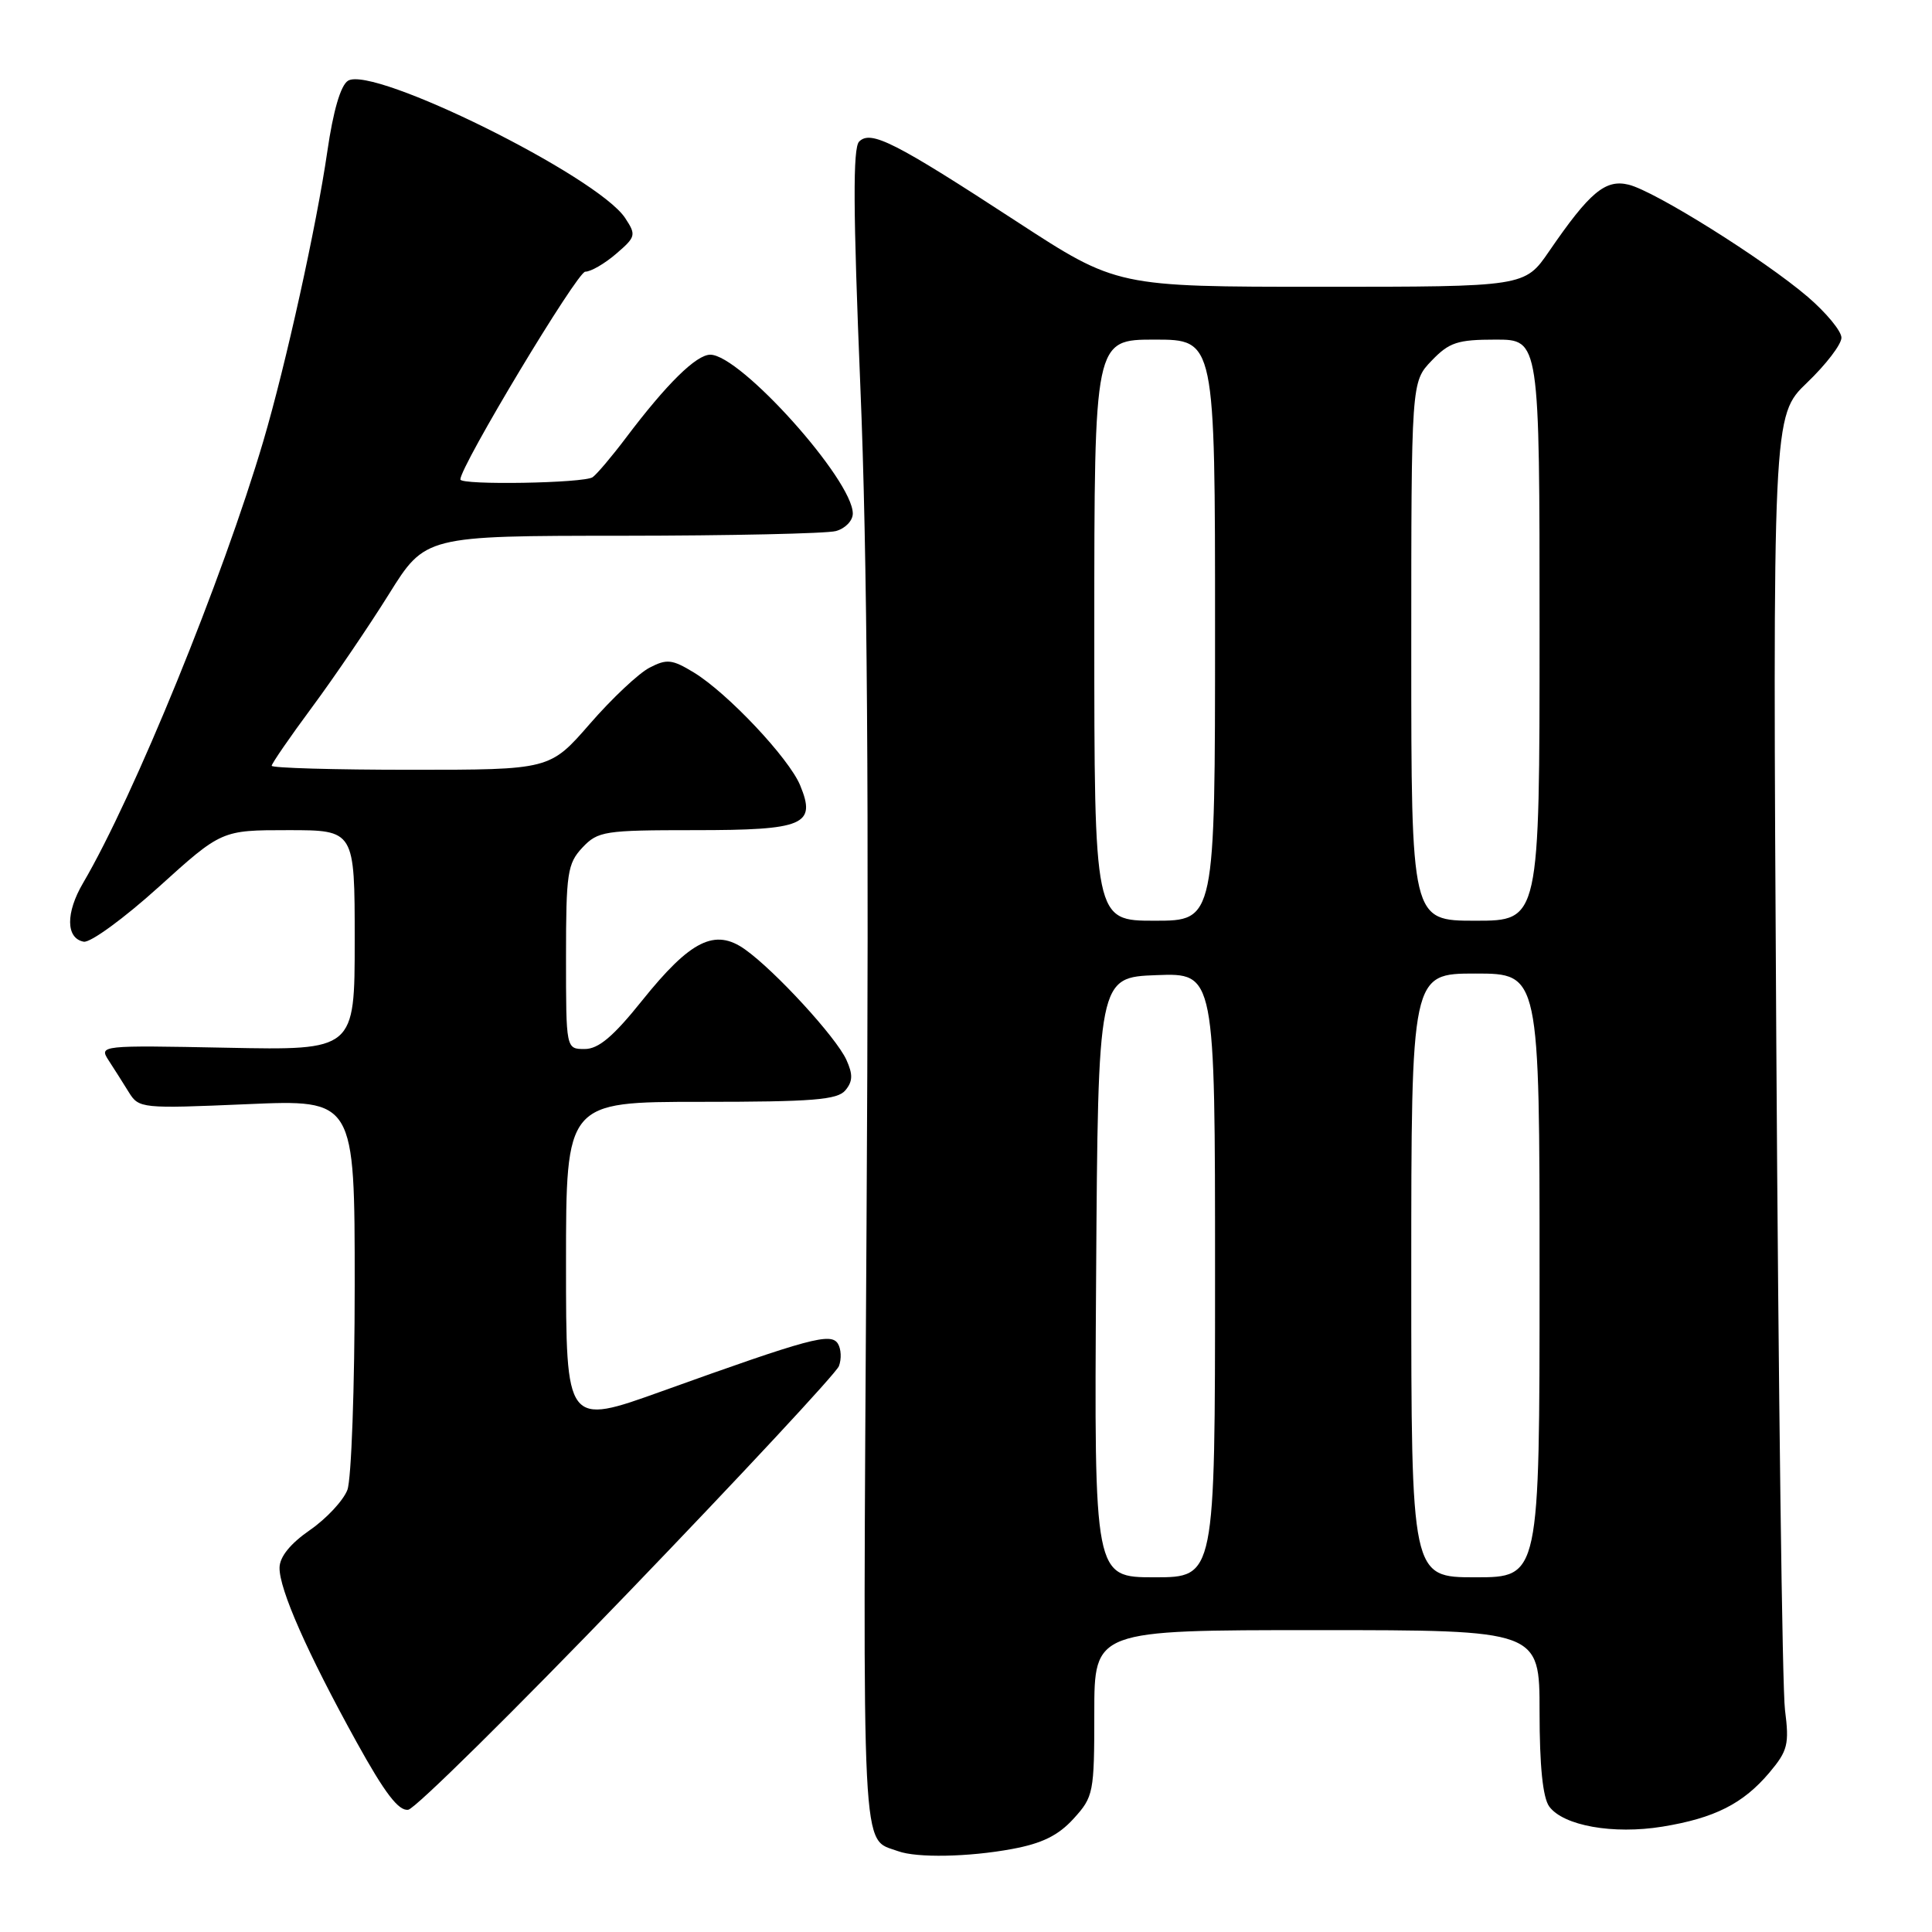 <?xml version="1.0" encoding="UTF-8" standalone="no"?>
<!DOCTYPE svg PUBLIC "-//W3C//DTD SVG 1.1//EN" "http://www.w3.org/Graphics/SVG/1.1/DTD/svg11.dtd" >
<svg xmlns="http://www.w3.org/2000/svg" xmlns:xlink="http://www.w3.org/1999/xlink" version="1.1" viewBox="0 0 256 256">
 <g >
 <path fill="currentColor"
d=" M 134.11 245.00 C 138.07 244.27 140.23 243.21 142.25 240.99 C 144.90 238.08 145.00 237.57 145.00 226.98 C 145.00 216.00 145.00 216.00 174.50 216.00 C 204.00 216.00 204.00 216.00 204.00 226.81 C 204.00 234.00 204.43 238.20 205.28 239.37 C 207.15 241.92 213.75 243.10 220.28 242.04 C 227.20 240.91 230.98 239.00 234.47 234.86 C 236.89 231.98 237.10 231.12 236.52 226.57 C 236.16 223.78 235.65 184.06 235.37 138.29 C 234.88 55.09 234.88 55.09 239.44 50.71 C 241.95 48.31 244.00 45.63 244.00 44.75 C 244.00 43.87 241.98 41.43 239.52 39.32 C 233.71 34.36 219.27 25.31 215.80 24.47 C 212.72 23.72 210.64 25.46 205.27 33.29 C 202.04 38.00 202.04 38.00 175.01 38.00 C 147.99 38.00 147.99 38.00 134.74 29.37 C 118.55 18.81 115.39 17.21 113.84 18.76 C 113.00 19.60 113.04 27.83 114.00 51.20 C 114.92 73.19 115.16 106.22 114.82 162.25 C 114.31 247.92 114.09 243.49 119.00 245.29 C 121.46 246.20 128.37 246.07 134.11 245.00 Z  M 83.16 211.11 C 98.20 195.49 110.80 181.95 111.16 181.02 C 111.52 180.08 111.46 178.75 111.03 178.05 C 110.10 176.55 107.30 177.31 87.75 184.33 C 75.00 188.91 75.00 188.91 75.00 167.46 C 75.00 146.00 75.00 146.00 92.88 146.00 C 107.70 146.00 110.97 145.74 112.02 144.47 C 113.00 143.29 113.03 142.37 112.15 140.43 C 110.79 137.44 102.72 128.65 98.73 125.81 C 94.74 122.97 91.51 124.57 85.09 132.57 C 81.26 137.35 79.31 139.00 77.47 139.00 C 75.00 139.00 75.00 139.00 75.00 126.81 C 75.00 115.68 75.19 114.43 77.17 112.31 C 79.23 110.13 80.07 110.00 92.05 110.00 C 106.57 110.00 108.20 109.31 106.02 104.05 C 104.53 100.45 96.39 91.82 91.94 89.11 C 89.06 87.36 88.36 87.28 86.07 88.47 C 84.63 89.21 81.08 92.55 78.16 95.91 C 72.86 102.00 72.86 102.00 54.43 102.00 C 44.29 102.00 36.00 101.76 36.00 101.47 C 36.00 101.18 38.40 97.69 41.34 93.72 C 44.28 89.75 48.86 83.01 51.52 78.75 C 56.35 71.00 56.35 71.00 82.42 70.99 C 96.77 70.98 109.51 70.70 110.75 70.37 C 111.99 70.04 113.00 69.00 113.00 68.05 C 113.00 63.60 98.11 47.00 94.12 47.00 C 92.26 47.00 88.35 50.84 82.95 58.00 C 81.08 60.48 79.09 62.83 78.53 63.23 C 77.42 64.03 61.00 64.31 61.00 63.53 C 61.00 61.76 76.49 36.00 77.55 36.00 C 78.29 36.00 80.13 34.93 81.64 33.63 C 84.26 31.38 84.32 31.14 82.83 28.88 C 79.16 23.35 49.41 8.62 46.11 10.70 C 45.13 11.32 44.15 14.70 43.37 20.08 C 41.94 29.92 37.88 48.31 34.90 58.42 C 29.50 76.71 17.75 105.52 11.01 117.00 C 8.69 120.95 8.72 124.33 11.09 124.78 C 11.96 124.95 16.43 121.69 21.02 117.54 C 29.36 110.00 29.36 110.00 38.18 110.00 C 47.00 110.00 47.00 110.00 47.00 124.58 C 47.00 139.17 47.00 139.17 30.05 138.83 C 13.29 138.50 13.11 138.52 14.39 140.50 C 15.11 141.60 16.31 143.50 17.06 144.71 C 18.40 146.88 18.74 146.91 32.72 146.31 C 47.00 145.69 47.00 145.69 47.00 170.28 C 47.00 183.80 46.56 196.02 46.03 197.42 C 45.49 198.83 43.26 201.22 41.07 202.74 C 38.48 204.53 37.06 206.28 37.04 207.72 C 36.99 210.57 40.73 219.04 47.23 230.80 C 50.99 237.61 52.83 240.01 54.10 239.80 C 55.05 239.63 68.13 226.72 83.16 211.11 Z  M 145.24 169.25 C 145.50 129.50 145.50 129.50 153.25 129.21 C 161.00 128.92 161.00 128.92 161.00 168.96 C 161.00 209.00 161.00 209.00 152.99 209.00 C 144.98 209.00 144.98 209.00 145.24 169.25 Z  M 187.00 169.00 C 187.00 129.00 187.00 129.00 195.50 129.00 C 204.00 129.00 204.00 129.00 204.00 169.00 C 204.00 209.00 204.00 209.00 195.50 209.00 C 187.00 209.00 187.00 209.00 187.00 169.00 Z  M 145.00 83.50 C 145.00 45.00 145.00 45.00 153.00 45.00 C 161.00 45.00 161.00 45.00 161.00 83.50 C 161.00 122.00 161.00 122.00 153.00 122.00 C 145.00 122.00 145.00 122.00 145.00 83.50 Z  M 187.00 86.30 C 187.00 50.61 187.00 50.61 189.69 47.80 C 192.03 45.36 193.12 45.00 198.19 45.00 C 204.00 45.00 204.00 45.00 204.00 83.50 C 204.00 122.00 204.00 122.00 195.50 122.00 C 187.00 122.00 187.00 122.00 187.00 86.30 Z "/>
</g>
</svg>